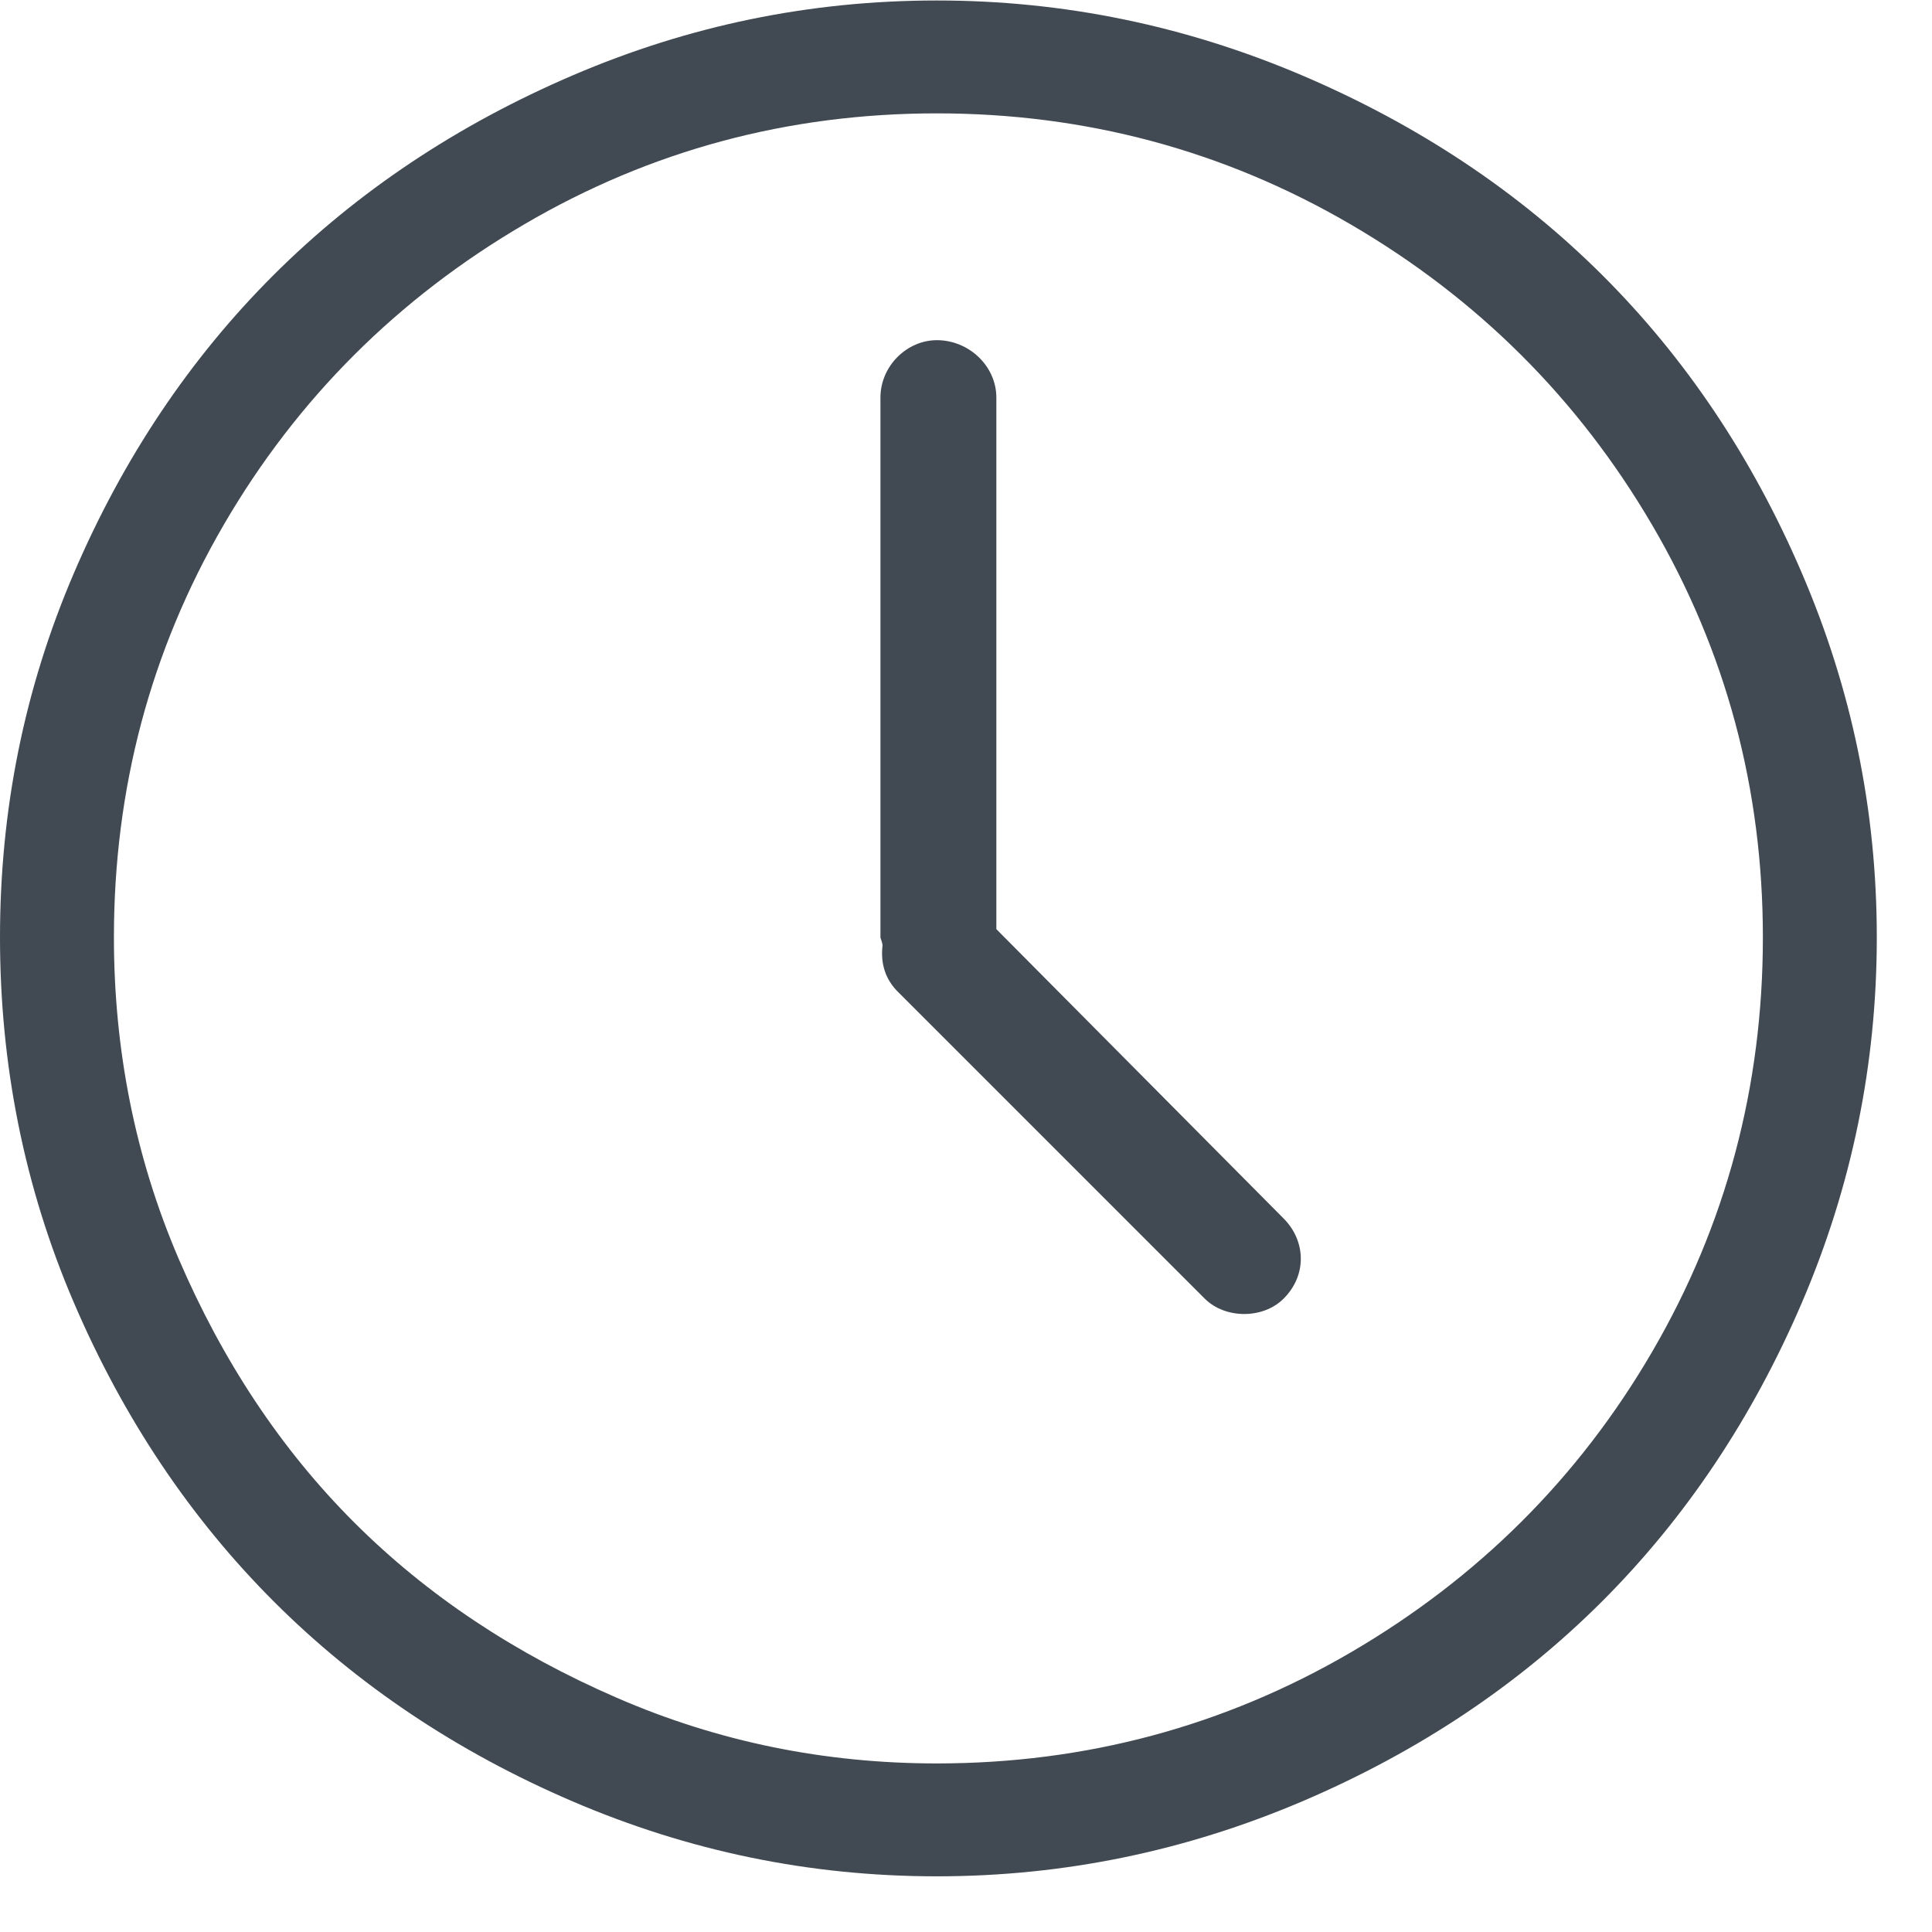 <svg xmlns="http://www.w3.org/2000/svg" width="28" height="28" viewBox="0 0 28 28">
  <g fill="#414A52">
    <path d="M26.114,8.306 C24.68,4.962 22.243,2.531 18.872,1.093 C17.187,0.375 15.422,0.007 13.578,0.007 C11.734,0.007 9.981,0.371 8.298,1.093 C4.955,2.527 2.507,4.957 1.071,8.306 C0.351,9.984 0,11.741 0,13.585 C0,15.429 0.351,17.202 1.071,18.88 C2.507,22.228 4.955,24.673 8.298,26.107 C9.982,26.829 11.734,27.193 13.578,27.193 C15.422,27.193 17.187,26.825 18.872,26.107 C22.243,24.669 24.68,22.223 26.114,18.88 C26.836,17.196 27.2,15.429 27.2,13.585 C27.2,11.741 26.837,9.989 26.114,8.306 Z M23.943,19.593 C22.876,21.424 21.413,22.877 19.571,23.951 C17.74,25.018 15.734,25.557 13.578,25.557 C11.957,25.557 10.41,25.245 8.938,24.605 C7.466,23.966 6.194,23.125 5.131,22.062 C4.067,20.999 3.221,19.715 2.588,18.24 C1.957,16.77 1.651,15.206 1.651,13.585 C1.651,11.429 2.181,9.433 3.242,7.607 C4.308,5.774 5.771,4.32 7.6,3.25 C9.428,2.179 11.422,1.643 13.578,1.643 C15.734,1.643 17.74,2.182 19.571,3.25 C21.413,4.324 22.872,5.778 23.943,7.607 C25.014,9.436 25.549,11.429 25.549,13.585 C25.549,15.742 25.017,17.751 23.943,19.593 Z"/>
    <path d="M14.44,13.466 L14.44,5.763 C14.44,5.302 14.039,4.93 13.578,4.93 C13.146,4.93 12.76,5.302 12.76,5.763 L12.76,13.585 C12.76,13.6 12.79,13.66 12.79,13.704 C12.76,13.972 12.834,14.195 13.013,14.374 L17.459,18.82 C17.757,19.118 18.307,19.118 18.604,18.82 C18.946,18.478 18.924,17.982 18.604,17.66 L14.44,13.466 Z"/>
  </g>
</svg>
